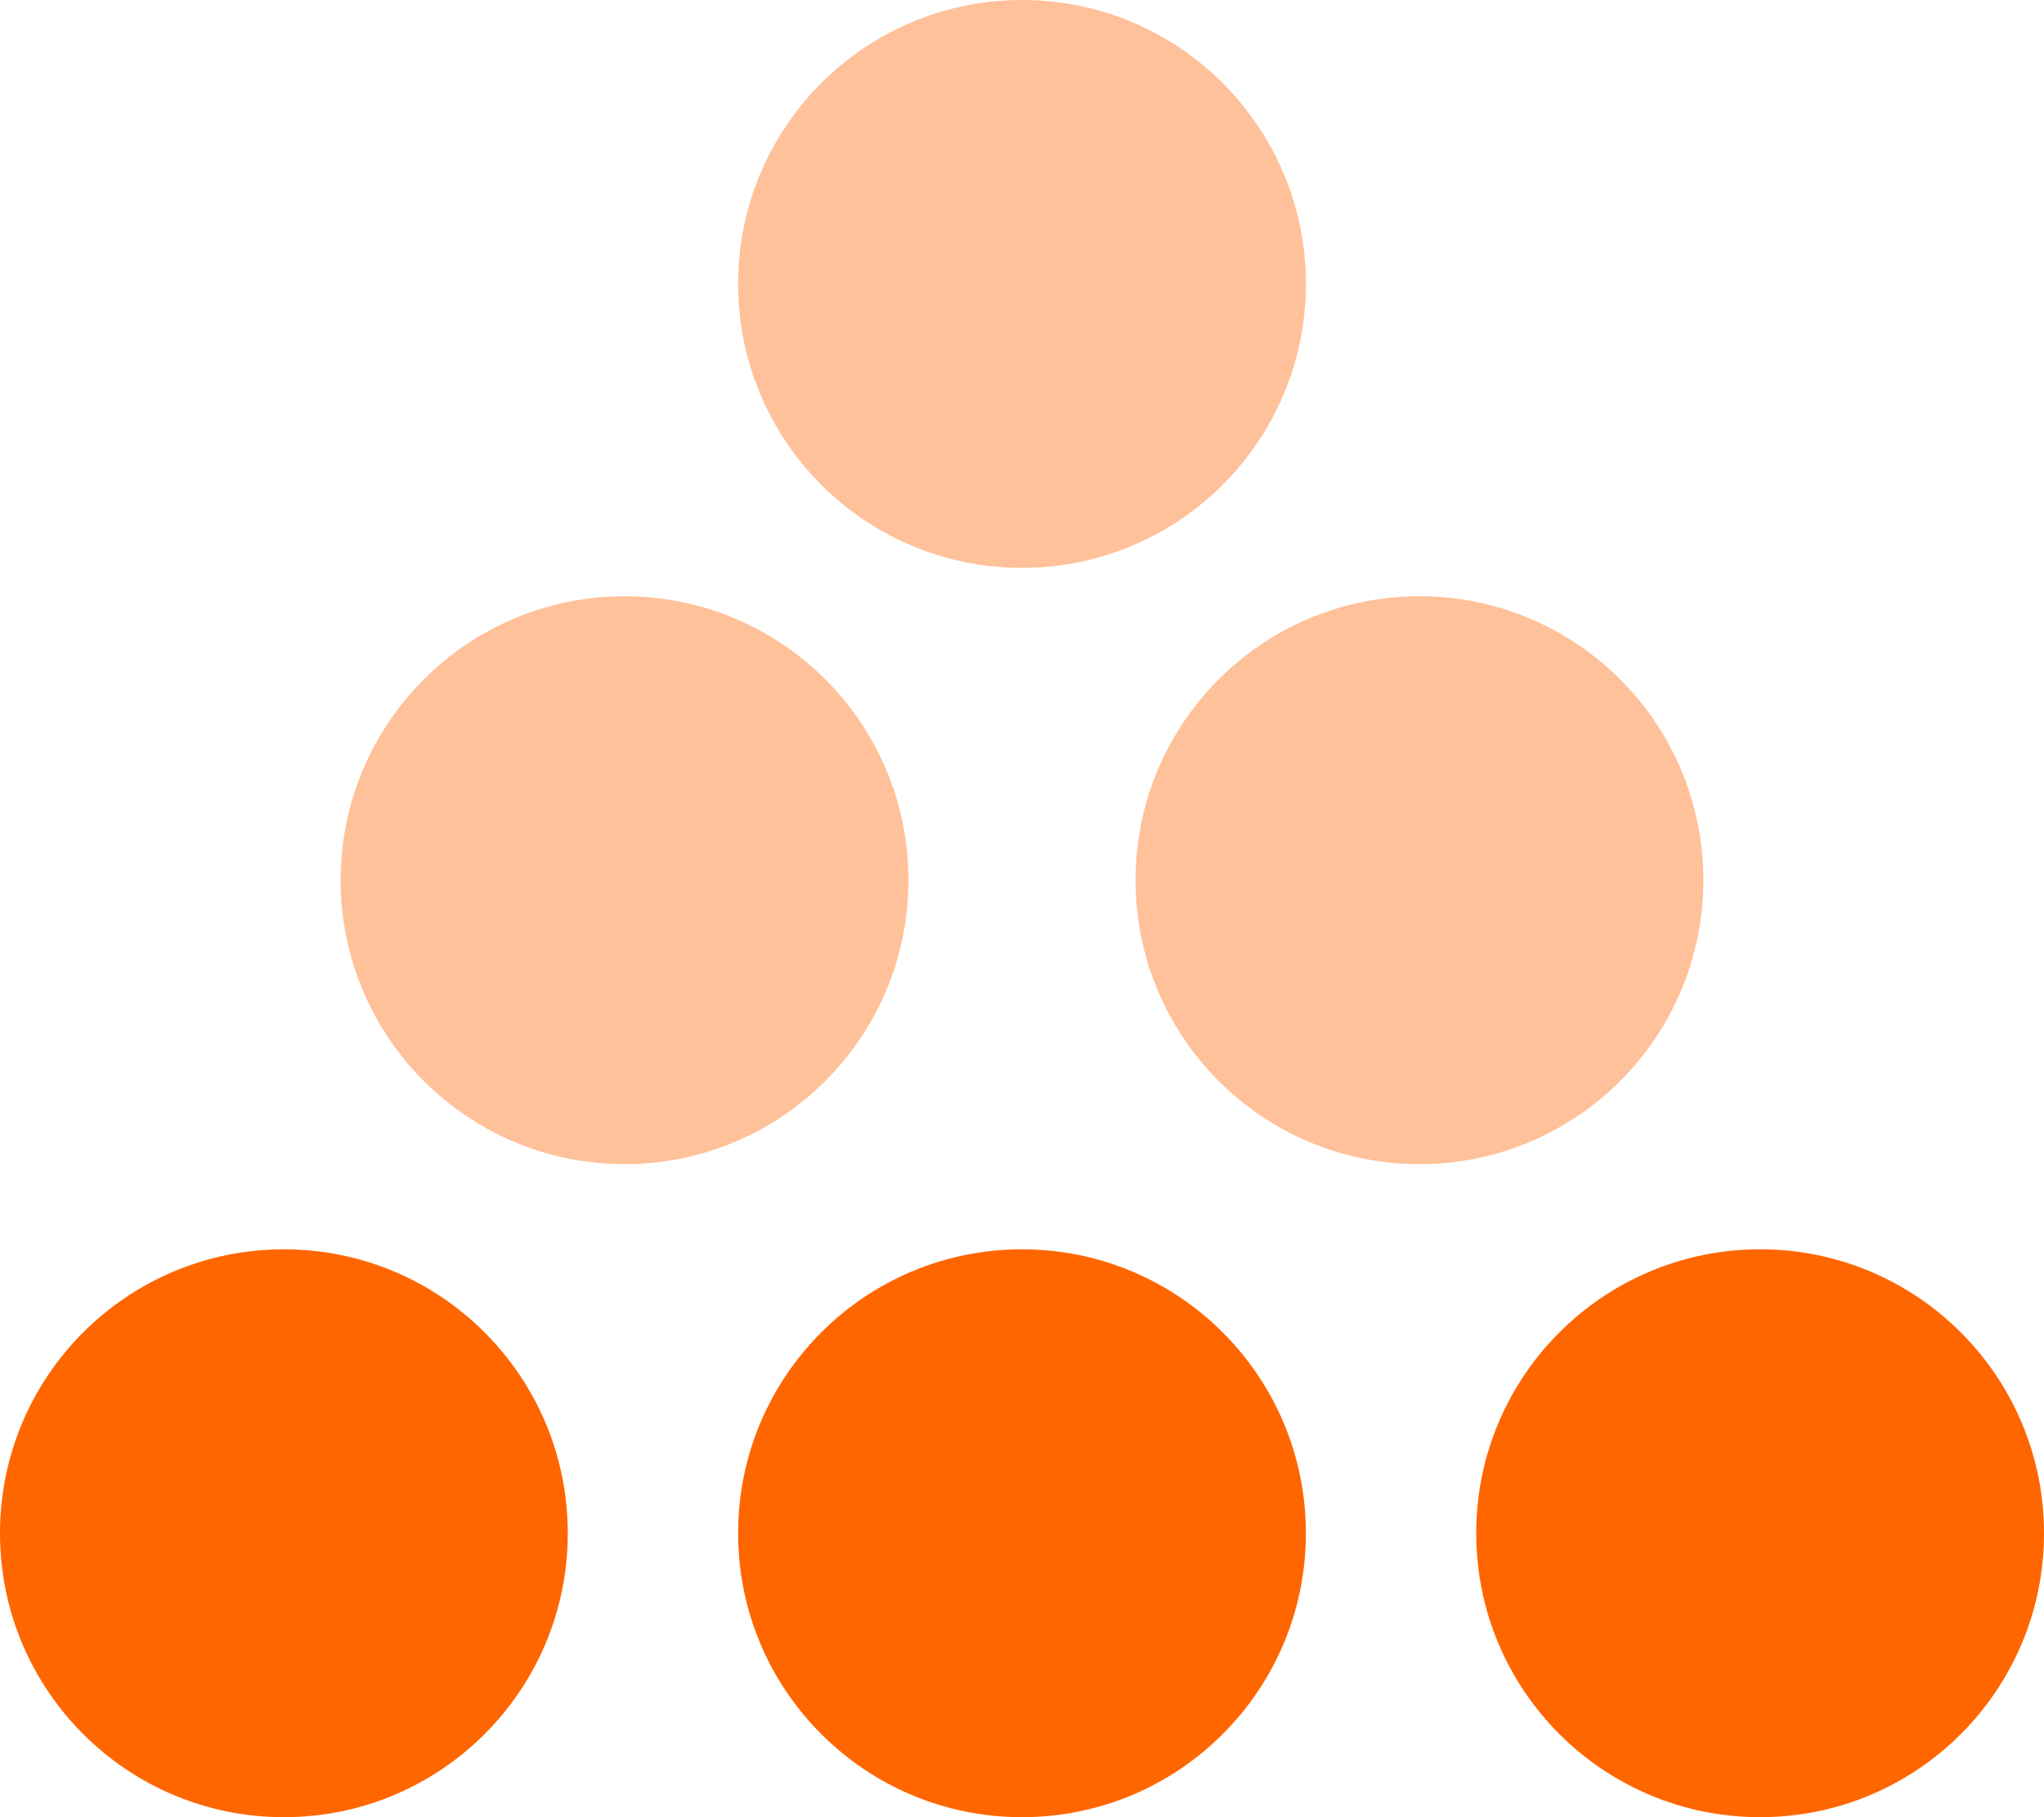 <?xml version="1.0" encoding="utf-8"?>
<!-- Generator: Adobe Illustrator 24.2.1, SVG Export Plug-In . SVG Version: 6.00 Build 0)  -->
<svg version="1.1" id="Layer_1" focusable="false" xmlns="http://www.w3.org/2000/svg" xmlns:xlink="http://www.w3.org/1999/xlink"
	 x="0px" y="0px" viewBox="0 0 576 512" style="enable-background:new 0 0 576 512;" xml:space="preserve">
<style type="text/css">
	.st0{fill: #ff6600; opacity:0.4; enable-background:new;}
	.st1{fill: #ff6600; opacity:0.4;}
  .st2{fill: #ff6600;}
</style>
<g>
	<path class="st0" d="M176,168c-44.2,0-80,35.8-80,80s35.8,80,80,80s80-35.8,80-80S220.2,168,176,168z M400,168
		c-44.2,0-80,35.8-80,80s35.8,80,80,80s80-35.8,80-80S444.2,168,400,168z"/>
	<path class='st2' d="M80,352c-44.2,0-80,35.8-80,80s35.8,80,80,80s80-35.8,80-80S124.2,352,80,352z M288,352c-44.2,0-80,35.8-80,80
		s35.8,80,80,80s80-35.8,80-80S332.2,352,288,352z M496,352c-44.2,0-80,35.8-80,80s35.8,80,80,80s80-35.8,80-80S540.2,352,496,352z"
		/>
	<path class="st1" d="M288,0c-44.2,0-80,35.8-80,80s35.8,80,80,80s80-35.8,80-80S332.2,0,288,0z"/>
</g>
</svg>
